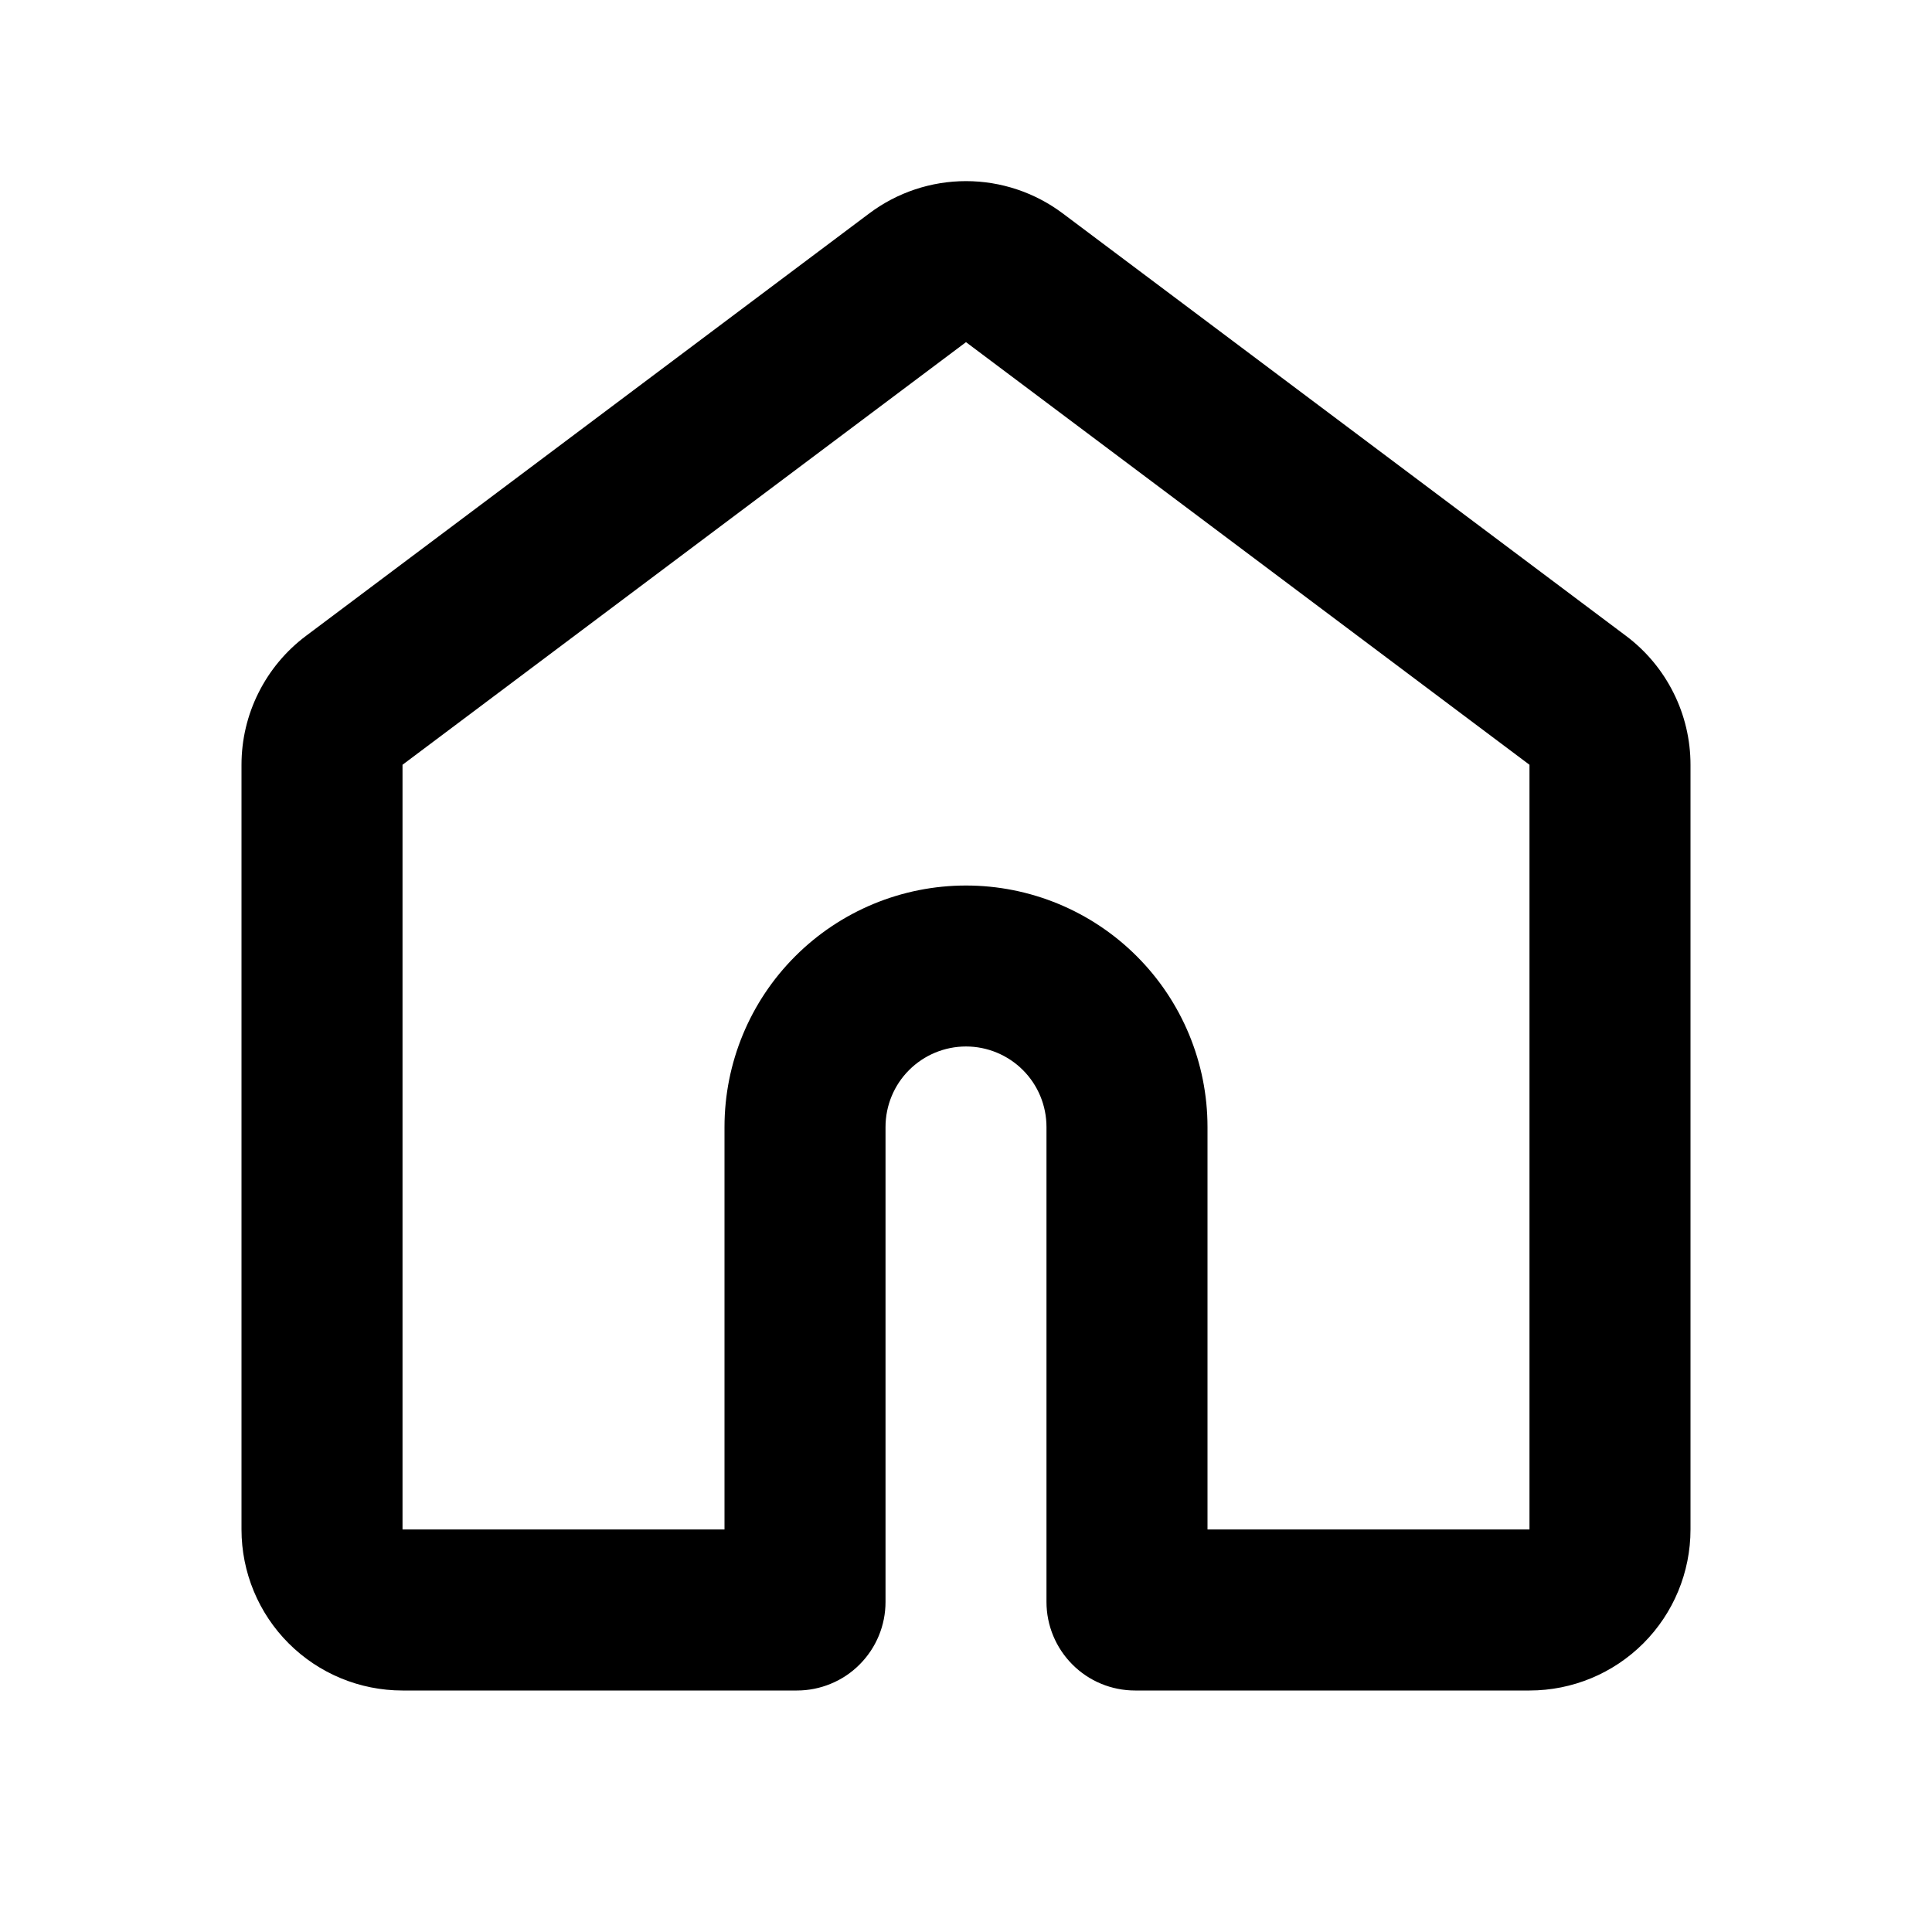 <svg width="32" height="32" viewBox="0 0 32 32" fill="none" xmlns="http://www.w3.org/2000/svg">
<path fill-rule="evenodd" clip-rule="evenodd" d="M14.4 3.533C14.862 3.187 15.423 3 16 3C16.577 3 17.138 3.187 17.6 3.533L26.933 10.533C27.265 10.782 27.533 11.104 27.718 11.474C27.904 11.844 28 12.253 28 12.667V25.333C28 26.041 27.719 26.719 27.219 27.219C26.719 27.719 26.041 28 25.333 28H18.8C18.411 28 18.038 27.846 17.763 27.57C17.488 27.295 17.333 26.922 17.333 26.533V18.667C17.333 18.313 17.193 17.974 16.943 17.724C16.693 17.474 16.354 17.333 16 17.333C15.646 17.333 15.307 17.474 15.057 17.724C14.807 17.974 14.667 18.313 14.667 18.667V26.533C14.667 26.726 14.629 26.917 14.555 27.095C14.481 27.273 14.373 27.434 14.237 27.57C14.101 27.707 13.939 27.815 13.761 27.888C13.583 27.962 13.393 28 13.2 28H6.667C5.959 28 5.281 27.719 4.781 27.219C4.281 26.719 4 26.041 4 25.333V12.667C4 12.253 4.096 11.844 4.282 11.474C4.467 11.104 4.735 10.782 5.067 10.533L14.4 3.533ZM16 5.667L6.667 12.667V25.333H12V18.667C12 17.606 12.421 16.588 13.172 15.838C13.922 15.088 14.939 14.667 16 14.667C17.061 14.667 18.078 15.088 18.828 15.838C19.579 16.588 20 17.606 20 18.667V25.333H25.333V12.667L16 5.667Z" fill="black"/>
</svg>
